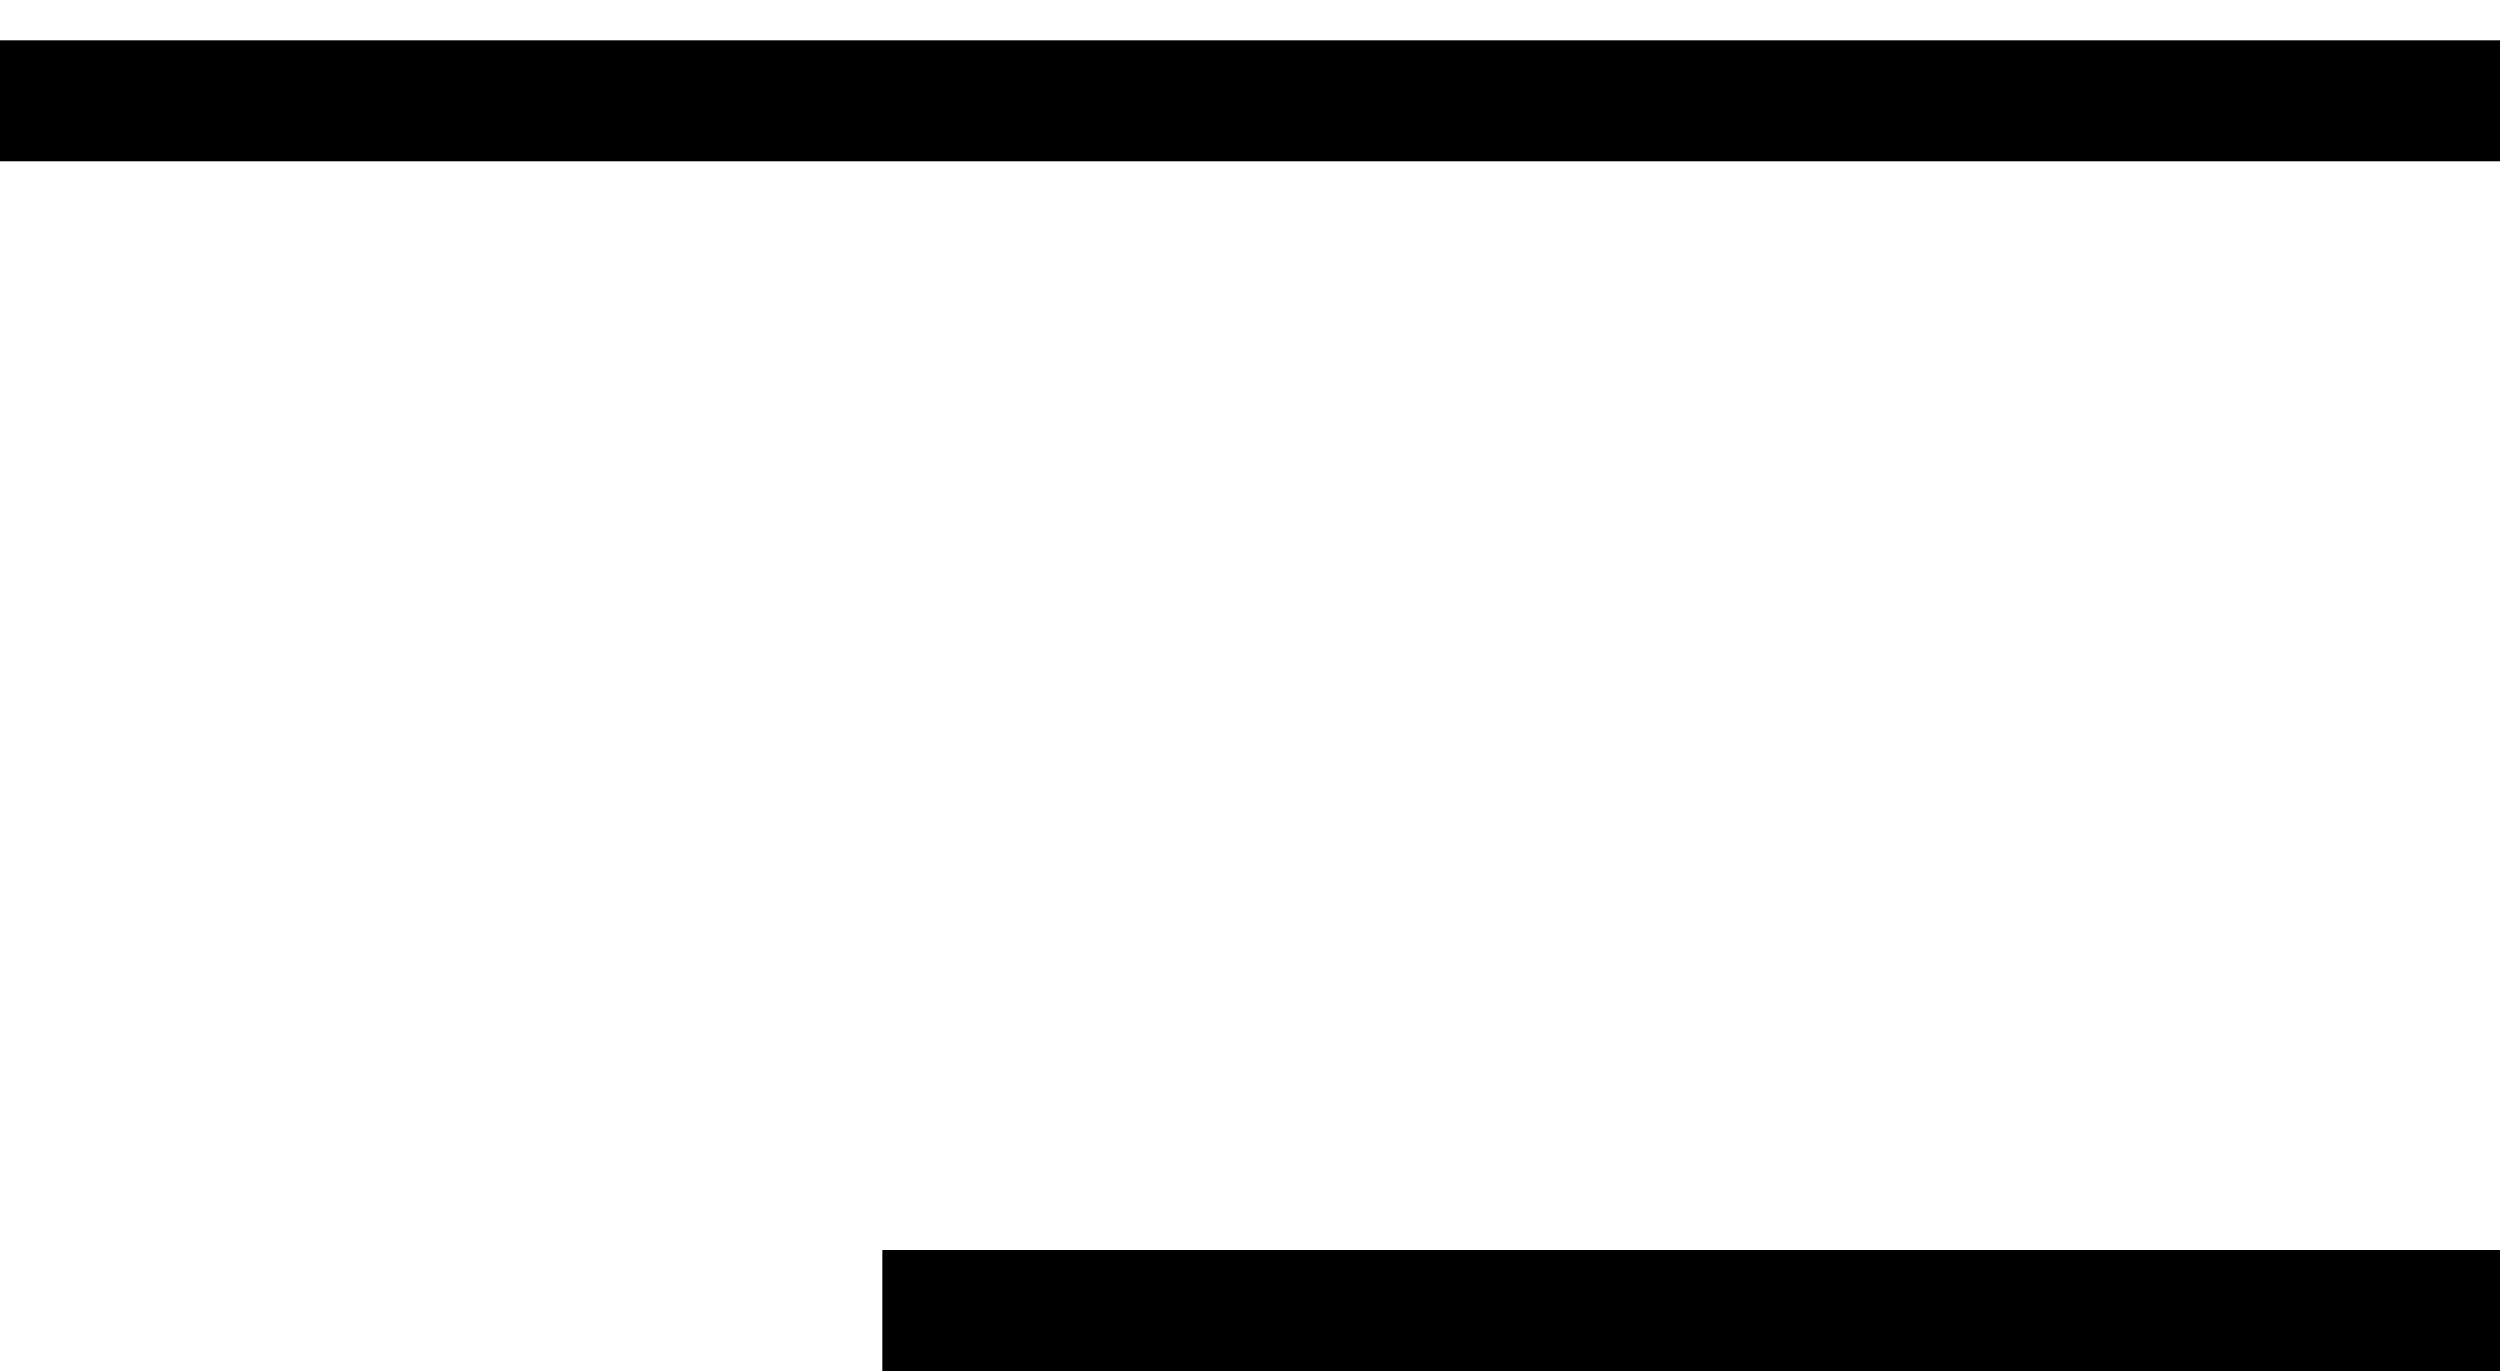 <svg width="31" height="17" viewBox="0 0 31 17" fill="none" xmlns="http://www.w3.org/2000/svg">
<line y1="-0.75" x2="31" y2="-0.75" transform="matrix(-1 0 0 1 31 2)" stroke="black" stroke-width="1.5"/>
<line y1="-0.75" x2="20.059" y2="-0.75" transform="matrix(-1 0 0 1 31 17)" stroke="black" stroke-width="1.5"/>
</svg>
